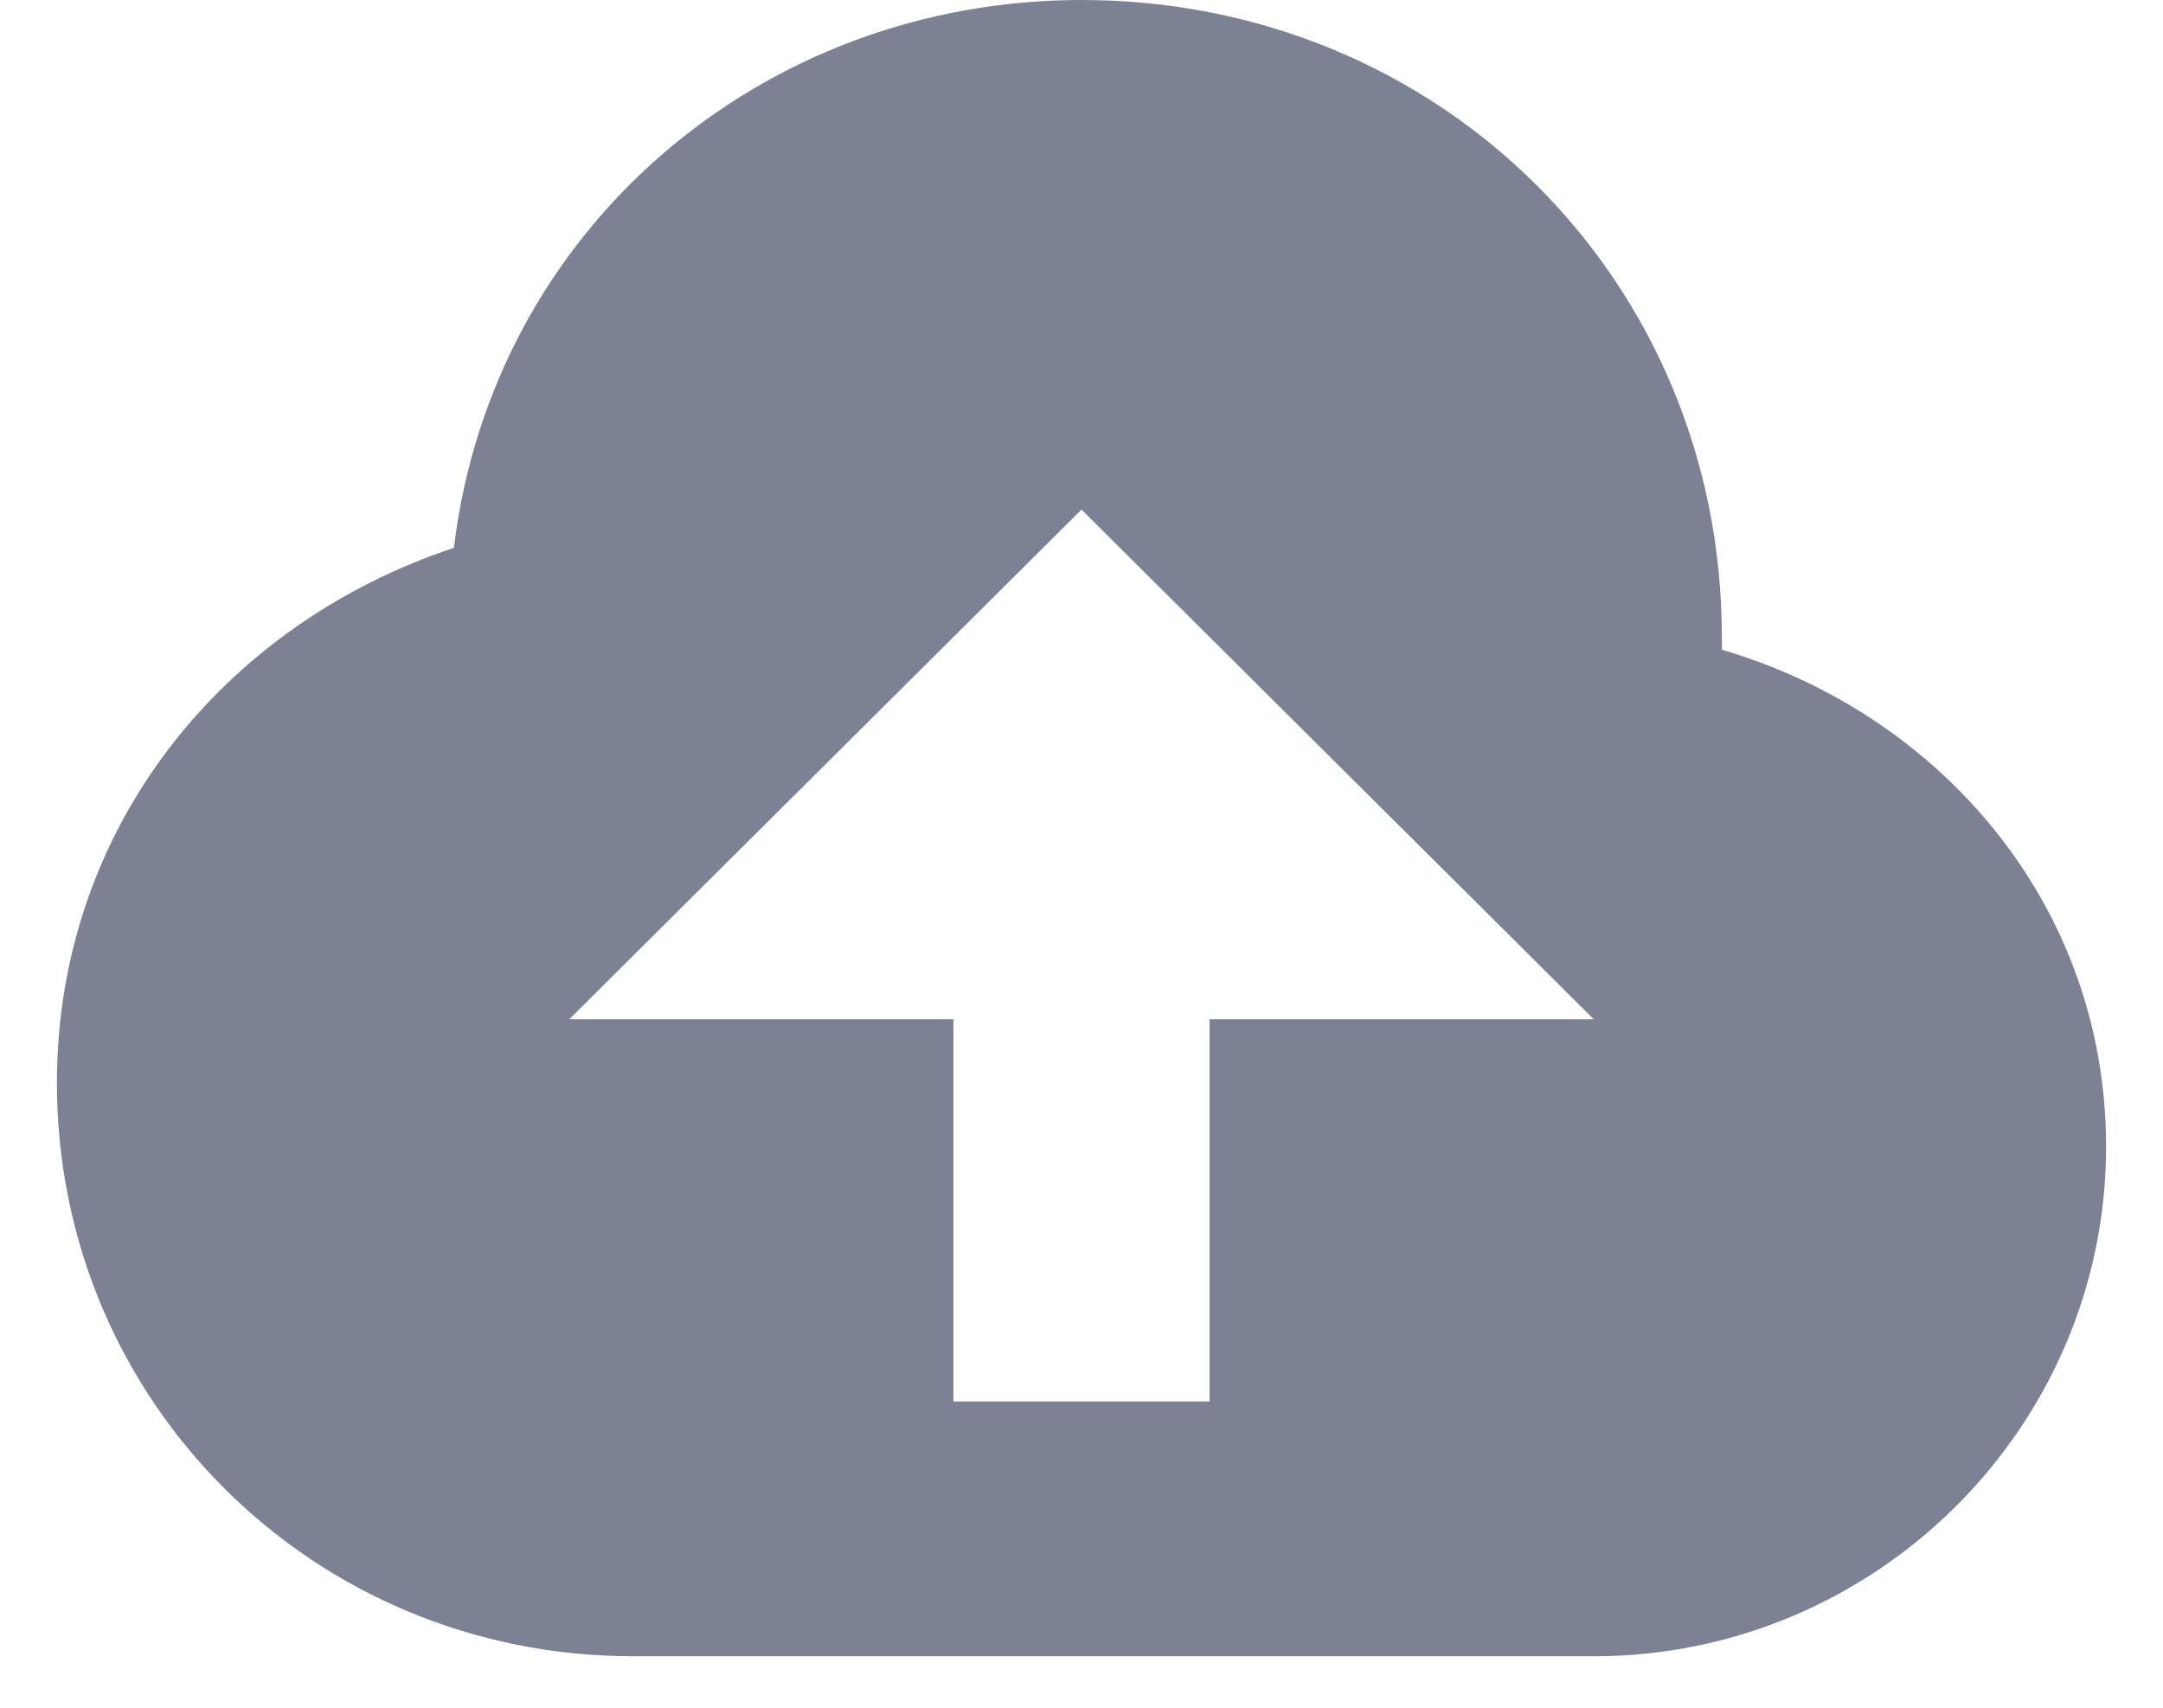 <svg width="19" height="15" viewBox="0 0 19 15" fill="none" xmlns="http://www.w3.org/2000/svg">
<path d="M15.125 5.707V5.596C15.125 2.462 12.65 0 9.5 0C6.688 0 4.325 2.014 3.987 4.812C1.962 5.484 0.5 7.274 0.5 9.512C0.5 12.31 2.75 14.548 5.562 14.548C7.475 14.548 12.2 14.548 14 14.548C16.475 14.548 18.5 12.534 18.5 10.072C18.5 7.946 17.038 6.267 15.125 5.707ZM10.625 8.953V12.31H8.375V8.953H5L9.5 4.476L14 8.953H10.625Z" fill="#7C8294"/>
</svg>

